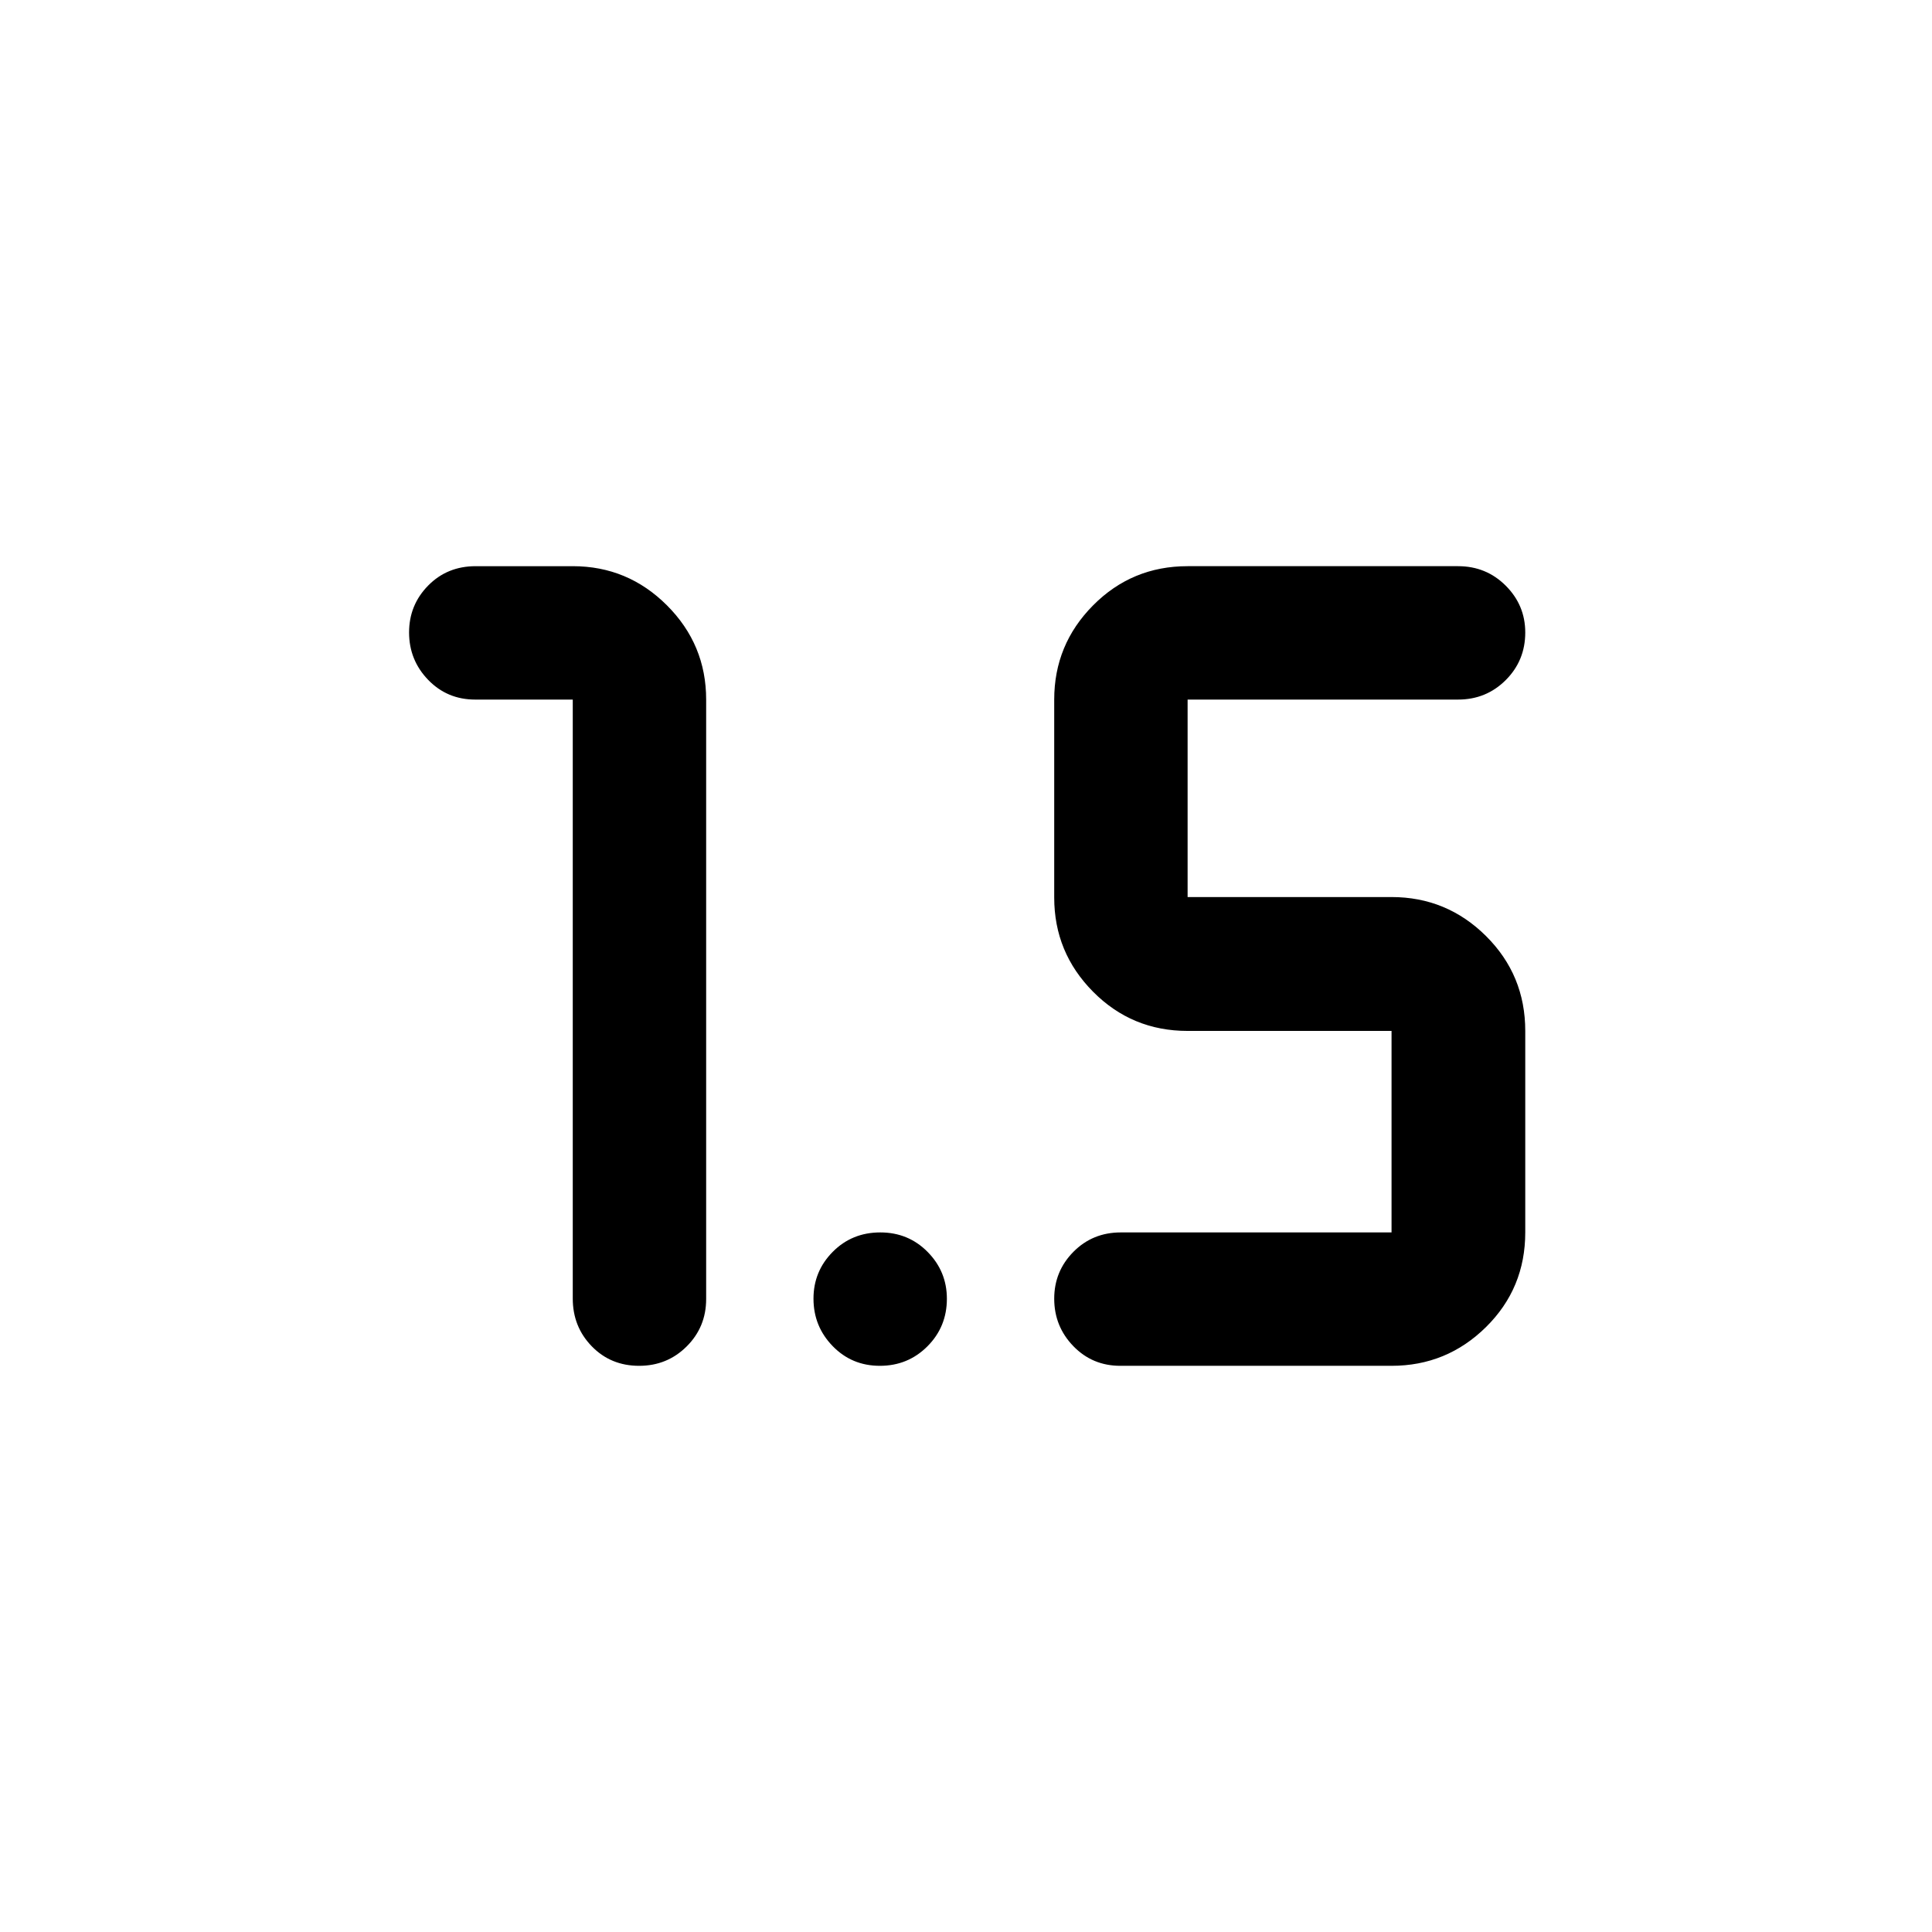 <svg xmlns="http://www.w3.org/2000/svg" height="40" viewBox="0 -960 960 960" width="40"><path d="M317.574-281.333q-14.096 0-23.534-9.709-9.439-9.708-9.439-23.719v-297.623h-48.478q-13.909 0-23.382-9.81-9.473-9.811-9.473-23.551 0-13.64 9.474-23.281 9.474-9.641 23.62-9.641h48.239q27.342 0 46.812 19.471 19.471 19.47 19.471 46.812v297.863q0 13.909-9.675 23.548-9.674 9.64-23.635 9.64Zm239.114 0q-13.909 0-23.382-9.81t-9.473-23.551q0-13.639 9.542-23.28 9.542-9.642 23.553-9.642H691.45v-100.123H590.116q-27.654 0-46.968-19.471-19.315-19.47-19.315-46.812v-98.362q0-27.342 19.315-46.812 19.314-19.471 46.968-19.471h134.388q13.994 0 23.691 9.695 9.696 9.694 9.696 23.265 0 13.953-9.696 23.638-9.697 9.685-23.691 9.685H590.116v98.123H691.45q27.423 0 46.932 19.372 19.509 19.373 19.509 47.15v100.123q0 27.778-19.509 47.03-19.509 19.253-46.932 19.253H556.688Zm-119.481 0q-13.953 0-23.471-9.81-9.519-9.81-9.519-23.551 0-13.639 9.571-23.28 9.57-9.642 23.624-9.642 13.951 0 23.52 9.695 9.568 9.695 9.568 23.265 0 13.953-9.67 23.638-9.669 9.685-23.623 9.685Z"/></svg>
